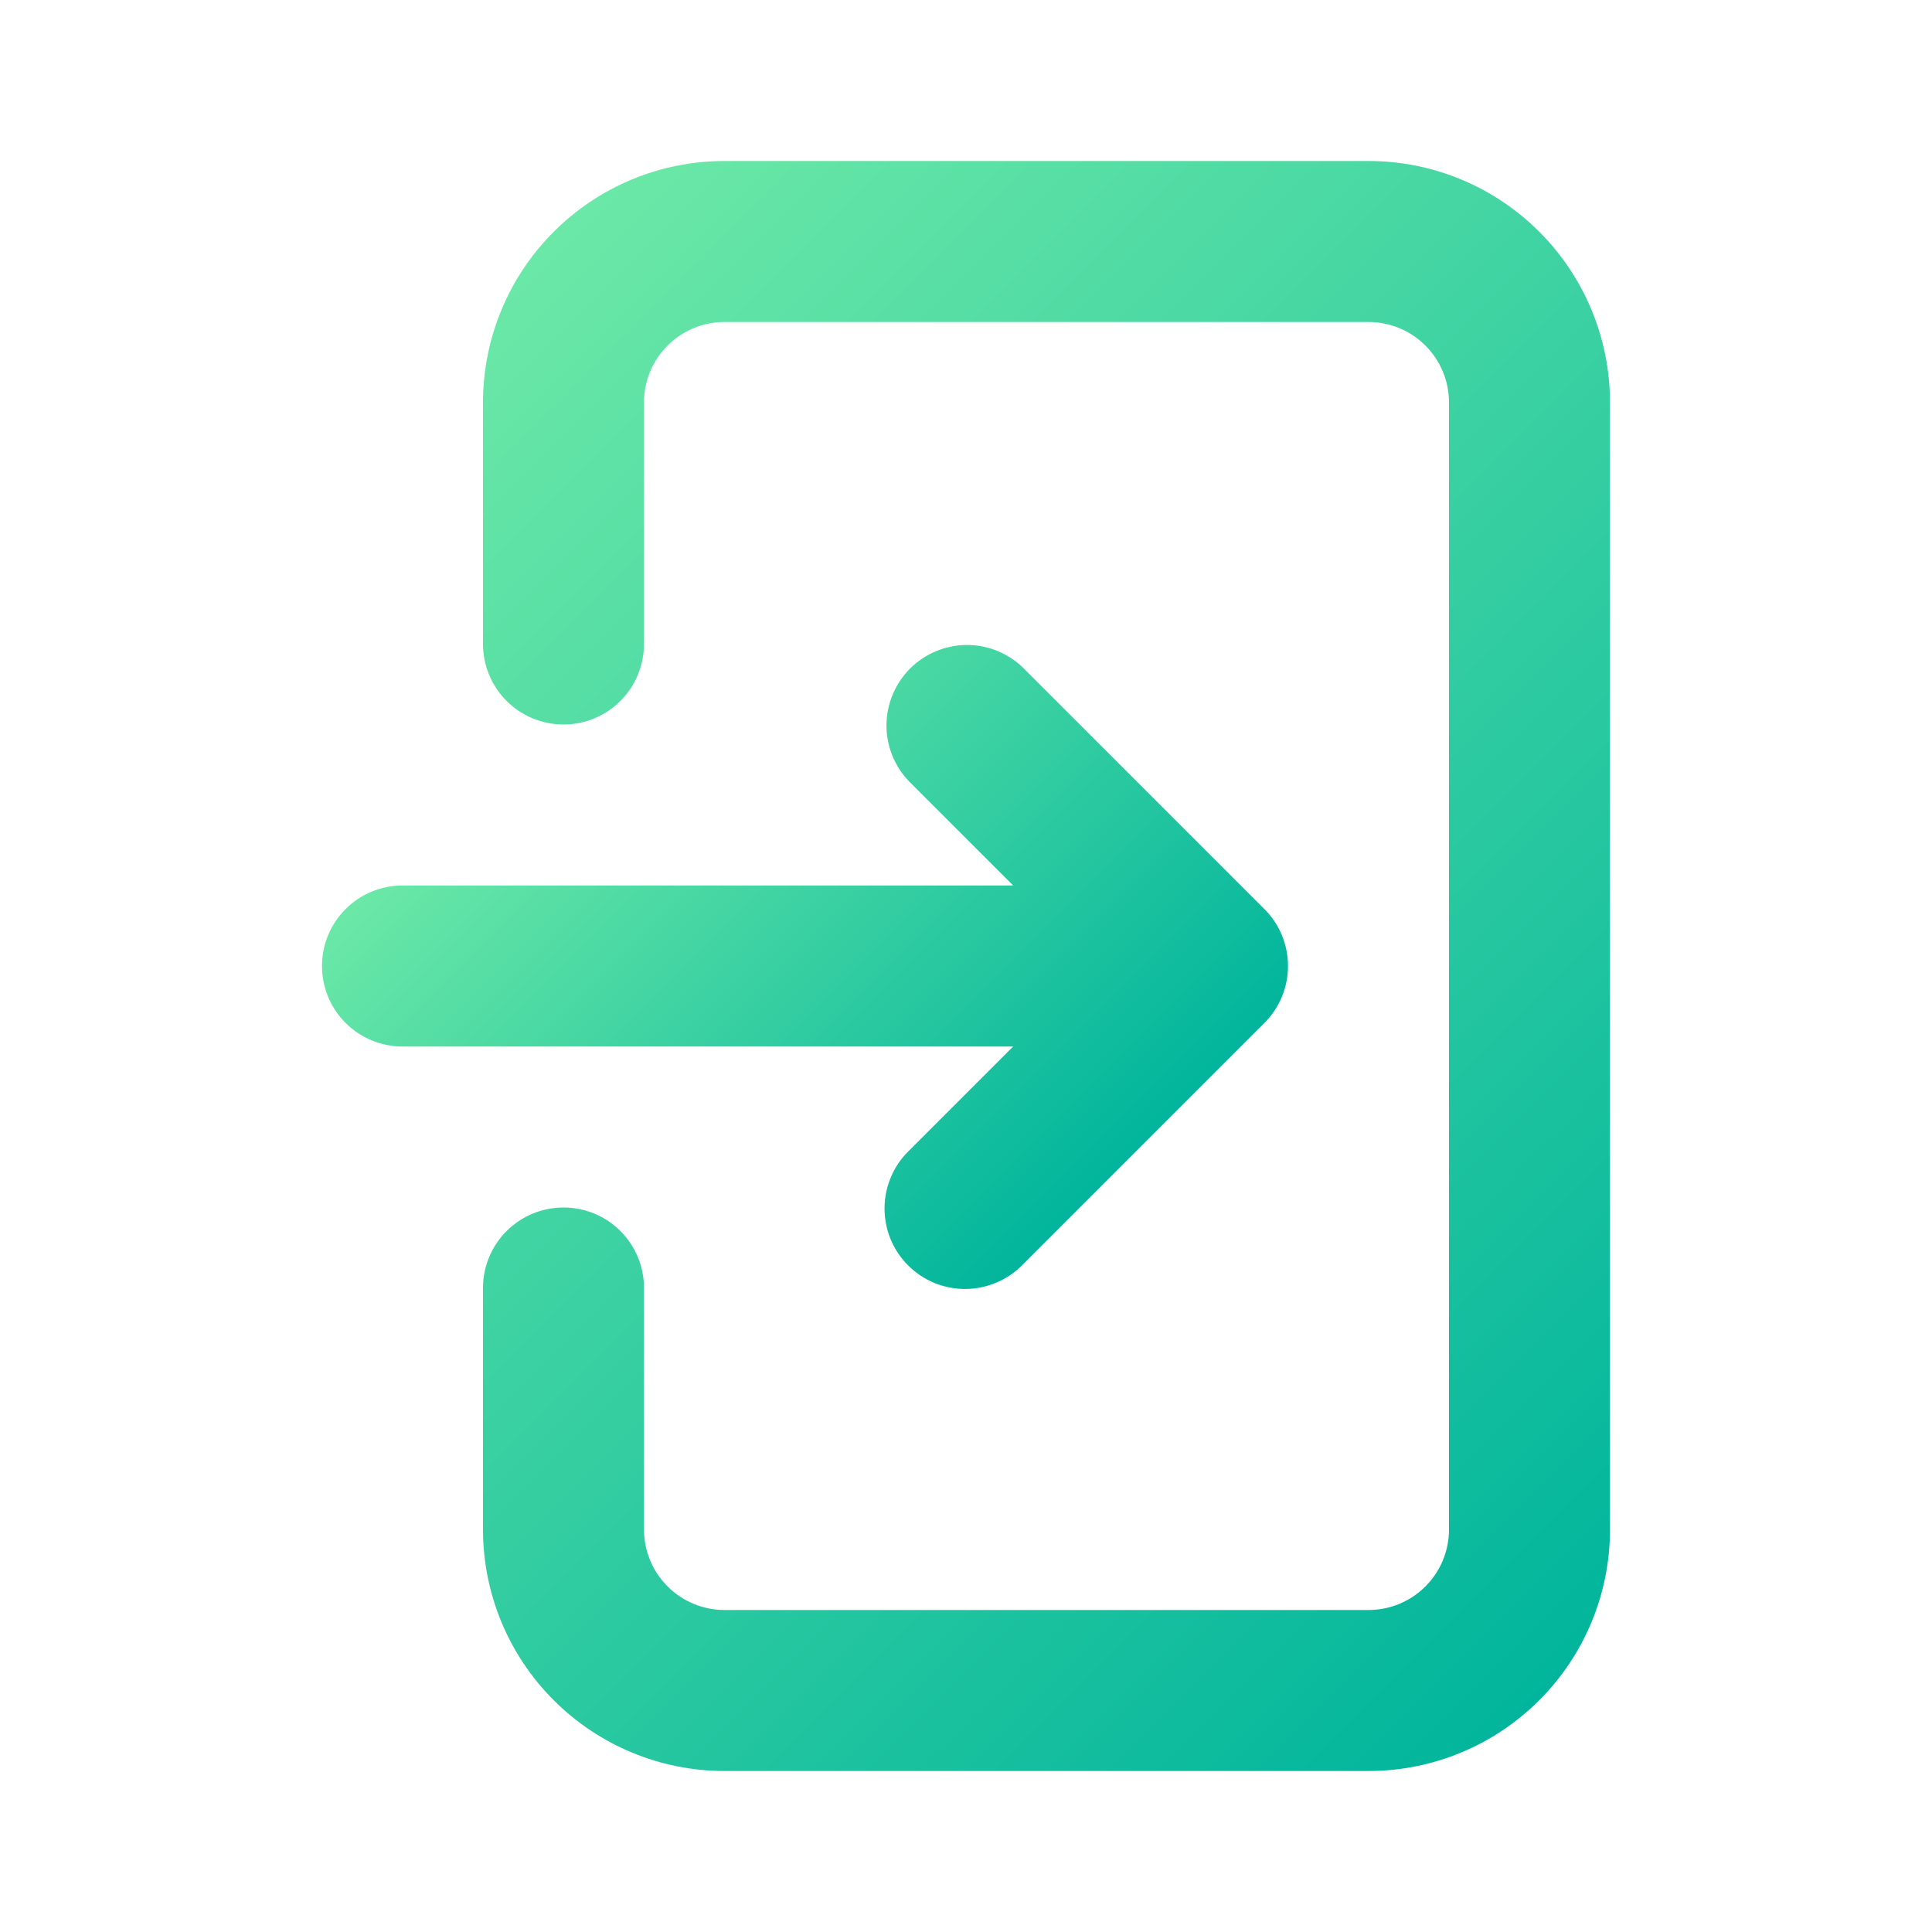 <svg width="24" height="24" viewBox="0 0 24 24" fill="none" xmlns="http://www.w3.org/2000/svg">
<path d="M17 22H9C8.204 22 7.441 21.684 6.879 21.121C6.316 20.559 6 19.796 6 19V16C6 15.735 6.105 15.48 6.293 15.293C6.48 15.105 6.735 15 7 15C7.265 15 7.52 15.105 7.707 15.293C7.895 15.48 8 15.735 8 16V19C8 19.265 8.105 19.52 8.293 19.707C8.48 19.895 8.735 20 9 20H17C17.265 20 17.52 19.895 17.707 19.707C17.895 19.52 18 19.265 18 19V5C18 4.735 17.895 4.48 17.707 4.293C17.52 4.105 17.265 4 17 4H9C8.735 4 8.48 4.105 8.293 4.293C8.105 4.48 8 4.735 8 5V8C8 8.265 7.895 8.52 7.707 8.707C7.52 8.895 7.265 9 7 9C6.735 9 6.48 8.895 6.293 8.707C6.105 8.52 6 8.265 6 8V5C6 4.204 6.316 3.441 6.879 2.879C7.441 2.316 8.204 2 9 2H17C17.796 2 18.559 2.316 19.121 2.879C19.684 3.441 20 4.204 20 5V19C20 19.796 19.684 20.559 19.121 21.121C18.559 21.684 17.796 22 17 22Z" fill="url(#paint0_linear_81_2652)"/>
<path d="M15.707 11.293L12.707 8.293C12.518 8.111 12.266 8.01 12.004 8.012C11.741 8.015 11.491 8.12 11.305 8.305C11.12 8.491 11.015 8.741 11.012 9.004C11.01 9.266 11.111 9.518 11.293 9.707L12.586 11H5C4.735 11 4.48 11.105 4.293 11.293C4.105 11.48 4 11.735 4 12C4 12.265 4.105 12.52 4.293 12.707C4.48 12.895 4.735 13 5 13H12.586L11.293 14.293C11.197 14.385 11.121 14.496 11.069 14.618C11.017 14.74 10.989 14.871 10.988 15.004C10.987 15.136 11.012 15.268 11.062 15.391C11.113 15.514 11.187 15.626 11.281 15.719C11.374 15.813 11.486 15.887 11.609 15.938C11.732 15.988 11.864 16.013 11.996 16.012C12.129 16.011 12.26 15.983 12.382 15.931C12.504 15.879 12.615 15.803 12.707 15.707L15.707 12.707C15.895 12.52 16 12.265 16 12C16 11.735 15.895 11.48 15.707 11.293Z" fill="url(#paint1_linear_81_2652)"/>
<defs>
<linearGradient id="paint0_linear_81_2652" x1="5.38" y1="4.38" x2="20.62" y2="19.62" gradientUnits="userSpaceOnUse">
<stop stop-color="#6BE8A7"/>
<stop offset="1" stop-color="#01B59C"/>
</linearGradient>
<linearGradient id="paint1_linear_81_2652" x1="6.793" y1="8.793" x2="13.207" y2="15.207" gradientUnits="userSpaceOnUse">
<stop stop-color="#6BE8A7"/>
<stop offset="1" stop-color="#01B59C"/>
</linearGradient>
</defs>
</svg>
